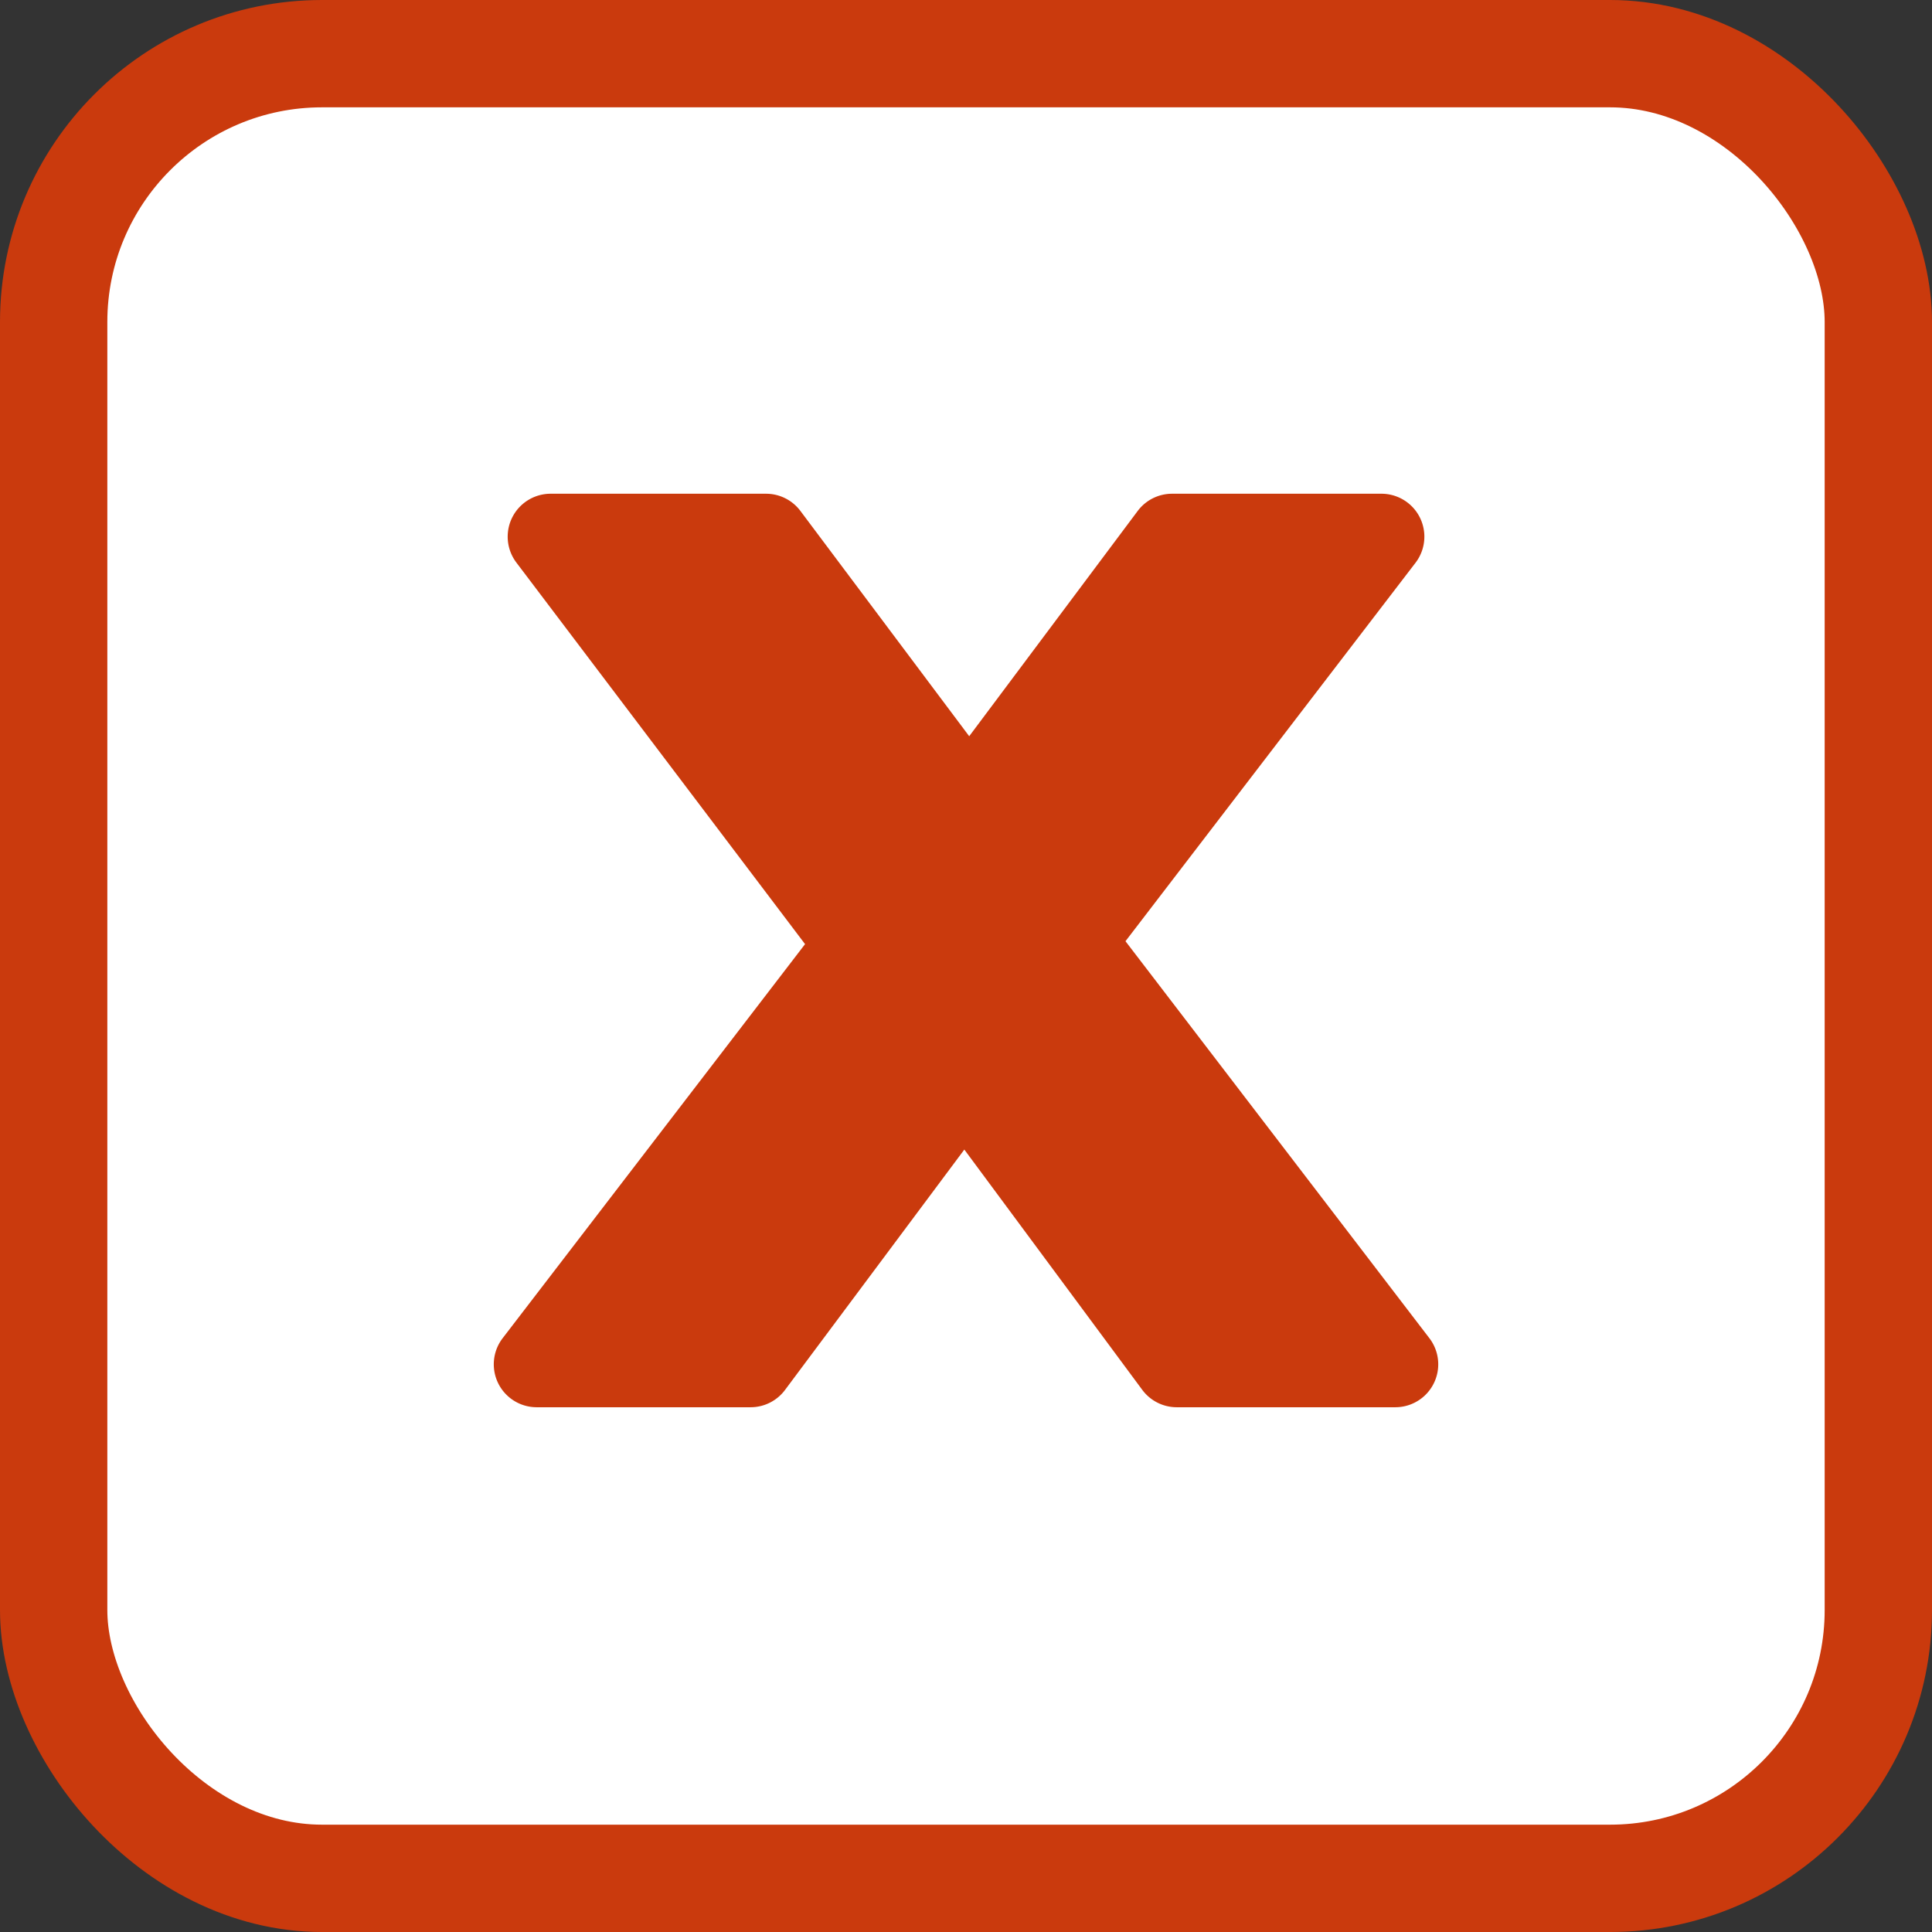 <svg width="18" height="18" viewBox="0 0 18 18" fill="none" xmlns="http://www.w3.org/2000/svg">
    <rect x="0" y="0" width="18" height="18" fill="#333333" stroke="none"/>
    <rect x=".5" y=".5" width="17" height="17" rx="2.5" fill="#fff" stroke="#CA3A0D"/>
    <path d="M10.803 12.83a.2.2 0 0 0 .16.081H13a.2.2 0 0 0 .159-.321l-2.925-3.821 2.795-3.647a.2.2 0 0 0-.159-.322h-1.95a.2.2 0 0 0-.16.08L9.03 7.193 7.297 4.88a.2.2 0 0 0-.16-.08H5.13a.2.2 0 0 0-.16.32l2.782 3.677-2.91 3.792a.2.2 0 0 0 .158.322h1.993a.2.2 0 0 0 .16-.08l1.832-2.456 1.818 2.455z" fill="#CA3A0D" stroke="#CA3A0D" stroke-width=".4" stroke-linejoin="round"/>
</svg>
